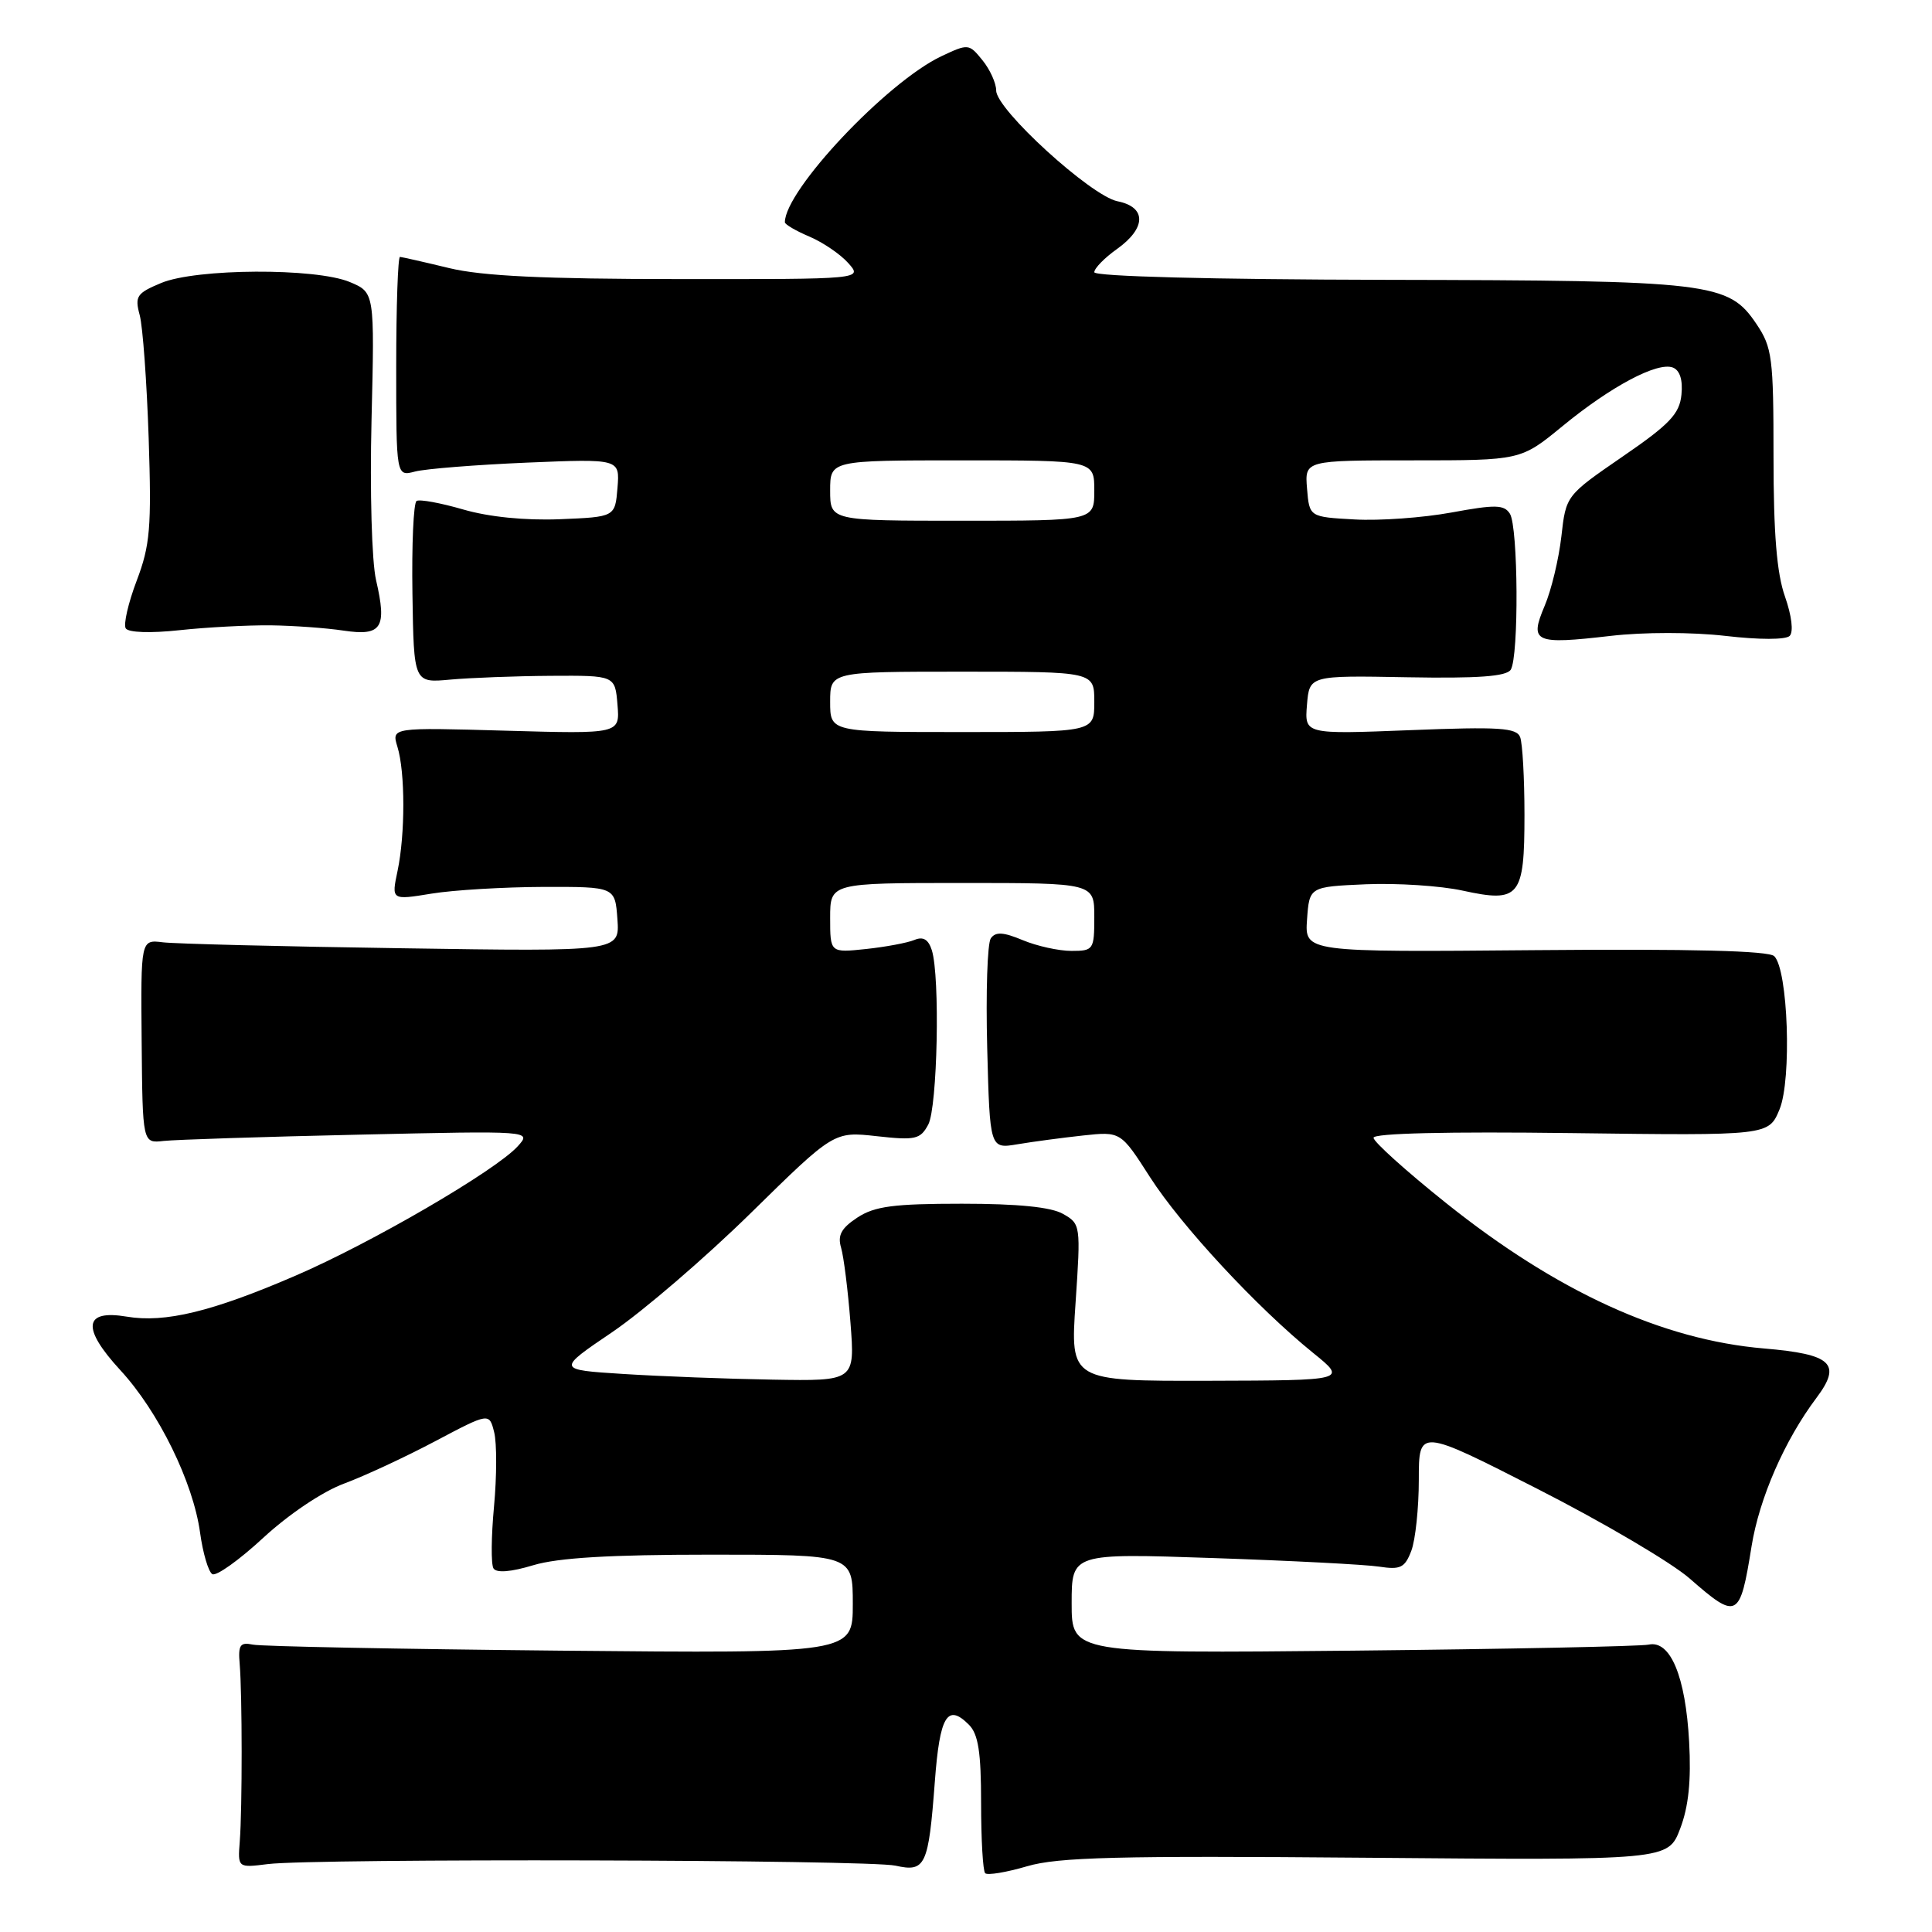 <?xml version="1.0" encoding="UTF-8" standalone="no"?>
<!DOCTYPE svg PUBLIC "-//W3C//DTD SVG 1.1//EN" "http://www.w3.org/Graphics/SVG/1.1/DTD/svg11.dtd" >
<svg xmlns="http://www.w3.org/2000/svg" xmlns:xlink="http://www.w3.org/1999/xlink" version="1.1" viewBox="0 0 256 256">
 <g >
 <path fill="currentColor"
d=" M 181.06 246.16 C 221.03 246.50 221.03 246.50 222.63 242.31 C 223.75 239.38 224.10 235.93 223.82 230.81 C 223.35 222.14 221.34 217.30 218.46 217.92 C 217.38 218.15 199.74 218.51 179.25 218.72 C 142.00 219.09 142.00 219.09 142.00 212.45 C 142.00 205.81 142.00 205.81 160.75 206.45 C 171.06 206.80 180.97 207.31 182.76 207.59 C 185.57 208.02 186.15 207.74 187.01 205.48 C 187.55 204.05 188.00 199.81 188.00 196.07 C 188.00 189.27 188.00 189.27 203.75 197.30 C 212.41 201.71 221.48 207.05 223.89 209.16 C 230.20 214.68 230.55 214.50 232.09 204.90 C 233.12 198.51 236.48 190.82 240.70 185.21 C 244.08 180.70 242.73 179.44 233.75 178.68 C 220.26 177.54 206.28 171.14 191.60 159.40 C 186.32 155.18 182.00 151.29 182.00 150.76 C 182.00 150.16 191.84 149.93 208.18 150.14 C 234.36 150.48 234.36 150.48 235.80 146.99 C 237.43 143.02 236.93 128.53 235.10 126.70 C 234.38 125.98 224.20 125.72 203.45 125.90 C 172.88 126.17 172.88 126.17 173.19 121.83 C 173.50 117.50 173.50 117.50 181.00 117.17 C 185.12 117.00 190.88 117.37 193.80 118.01 C 201.36 119.66 202.00 118.87 202.00 107.96 C 202.00 103.12 201.74 98.50 201.43 97.68 C 200.95 96.43 198.67 96.28 186.86 96.75 C 172.86 97.30 172.86 97.30 173.18 93.40 C 173.50 89.50 173.50 89.50 186.45 89.74 C 195.86 89.91 199.61 89.63 200.18 88.74 C 201.27 87.02 201.17 69.82 200.07 68.07 C 199.30 66.86 198.13 66.84 192.33 67.91 C 188.57 68.60 182.80 69.02 179.50 68.83 C 173.50 68.50 173.50 68.50 173.19 64.75 C 172.88 61.00 172.88 61.00 187.20 61.00 C 201.51 61.00 201.51 61.00 207.01 56.49 C 213.44 51.20 219.62 47.92 221.66 48.70 C 222.59 49.06 223.00 50.35 222.80 52.30 C 222.55 54.84 221.24 56.22 215.00 60.50 C 207.50 65.66 207.50 65.66 206.89 71.08 C 206.55 74.06 205.56 78.21 204.67 80.29 C 202.63 85.12 203.31 85.43 213.41 84.26 C 217.81 83.75 224.20 83.75 228.63 84.26 C 233.10 84.78 236.62 84.78 237.14 84.26 C 237.67 83.73 237.41 81.59 236.52 79.05 C 235.43 75.98 235.00 70.69 235.00 60.52 C 235.00 47.38 234.83 46.04 232.73 42.92 C 229.02 37.42 226.84 37.16 183.75 37.08 C 160.53 37.03 145.00 36.63 145.00 36.07 C 145.00 35.56 146.35 34.17 148.00 33.00 C 151.90 30.22 151.94 27.44 148.08 26.67 C 144.55 25.96 132.00 14.51 132.00 12.00 C 132.00 11.02 131.18 9.21 130.18 7.98 C 128.40 5.78 128.30 5.77 124.72 7.46 C 117.50 10.89 104.00 25.21 104.00 29.45 C 104.00 29.74 105.46 30.59 107.25 31.35 C 109.04 32.11 111.36 33.69 112.40 34.86 C 114.31 37.00 114.31 37.00 89.90 36.98 C 72.07 36.97 63.88 36.58 59.50 35.52 C 56.20 34.72 53.27 34.06 53.00 34.04 C 52.73 34.02 52.50 40.56 52.50 48.57 C 52.50 63.14 52.50 63.14 55.00 62.48 C 56.38 62.12 63.04 61.59 69.82 61.30 C 82.13 60.79 82.13 60.79 81.82 64.65 C 81.50 68.50 81.50 68.50 74.16 68.80 C 69.58 68.98 64.78 68.50 61.38 67.51 C 58.38 66.64 55.60 66.13 55.20 66.38 C 54.79 66.63 54.55 72.16 54.65 78.67 C 54.83 90.50 54.83 90.50 59.67 90.05 C 62.32 89.81 68.33 89.58 73.00 89.55 C 81.50 89.50 81.50 89.50 81.82 93.38 C 82.14 97.25 82.14 97.25 67.01 96.82 C 51.88 96.39 51.88 96.39 52.66 98.95 C 53.70 102.32 53.70 110.53 52.68 115.39 C 51.86 119.28 51.86 119.28 57.18 118.41 C 60.11 117.93 66.78 117.54 72.00 117.52 C 81.50 117.50 81.50 117.50 81.81 121.79 C 82.12 126.09 82.12 126.09 53.31 125.65 C 37.46 125.42 23.18 125.06 21.57 124.86 C 18.65 124.50 18.65 124.50 18.77 138.00 C 18.89 151.50 18.89 151.50 21.69 151.18 C 23.24 151.01 34.84 150.63 47.48 150.35 C 70.46 149.83 70.46 149.83 68.61 151.88 C 65.70 155.10 49.18 164.72 39.12 169.05 C 28.11 173.80 21.85 175.32 16.79 174.46 C 11.08 173.50 10.79 175.96 15.95 181.56 C 21.01 187.05 25.59 196.39 26.51 203.08 C 26.88 205.78 27.61 208.26 28.13 208.58 C 28.64 208.90 31.68 206.73 34.88 203.77 C 38.26 200.65 42.75 197.63 45.60 196.58 C 48.29 195.58 53.72 193.06 57.66 190.97 C 64.83 187.18 64.83 187.18 65.48 189.78 C 65.84 191.21 65.83 195.64 65.46 199.61 C 65.09 203.58 65.05 207.28 65.39 207.82 C 65.78 208.45 67.69 208.30 70.66 207.40 C 73.94 206.41 80.88 206.00 94.16 206.00 C 113.00 206.00 113.00 206.00 113.00 212.54 C 113.00 219.09 113.00 219.09 74.25 218.72 C 52.94 218.51 34.60 218.16 33.50 217.92 C 31.81 217.57 31.54 217.97 31.76 220.50 C 32.10 224.52 32.11 239.63 31.77 244.00 C 31.50 247.50 31.50 247.50 35.50 247.00 C 41.68 246.23 115.10 246.41 118.66 247.21 C 122.63 248.10 123.03 247.24 123.87 236.08 C 124.52 227.36 125.53 225.67 128.38 228.53 C 129.63 229.77 130.00 232.17 130.00 238.90 C 130.00 243.72 130.24 247.91 130.54 248.21 C 130.84 248.51 133.34 248.10 136.09 247.29 C 140.20 246.08 148.15 245.88 181.06 246.16 Z  M 35.87 82.86 C 38.88 82.90 43.23 83.21 45.53 83.56 C 50.58 84.31 51.30 83.21 49.83 76.87 C 49.26 74.41 49.00 65.11 49.23 55.62 C 49.64 38.75 49.64 38.75 46.35 37.37 C 41.82 35.48 25.99 35.56 21.35 37.50 C 18.11 38.85 17.84 39.26 18.51 41.75 C 18.92 43.26 19.45 50.60 19.70 58.05 C 20.09 69.94 19.89 72.26 18.11 76.95 C 16.99 79.90 16.34 82.74 16.66 83.26 C 17.01 83.82 19.94 83.92 23.82 83.50 C 27.44 83.11 32.86 82.83 35.87 82.86 Z  M 82.63 182.06 C 73.76 181.50 73.76 181.50 81.13 176.51 C 85.18 173.76 93.45 166.66 99.50 160.72 C 110.50 149.92 110.50 149.92 116.17 150.55 C 121.30 151.12 121.95 150.97 123.00 149.01 C 124.22 146.71 124.58 129.40 123.47 125.90 C 123.01 124.47 122.32 124.06 121.16 124.55 C 120.25 124.93 117.36 125.47 114.75 125.75 C 110.00 126.25 110.00 126.25 110.00 121.63 C 110.00 117.00 110.00 117.00 127.50 117.00 C 145.00 117.00 145.00 117.00 145.00 121.50 C 145.00 125.84 144.89 126.00 141.97 126.00 C 140.30 126.00 137.40 125.36 135.53 124.58 C 132.95 123.50 131.92 123.44 131.29 124.33 C 130.83 124.97 130.62 131.52 130.81 138.87 C 131.16 152.24 131.16 152.24 134.83 151.62 C 136.85 151.28 140.75 150.76 143.50 150.46 C 148.50 149.92 148.50 149.92 152.39 155.99 C 156.53 162.44 166.56 173.25 174.00 179.27 C 178.50 182.91 178.50 182.91 160.15 182.96 C 141.81 183.00 141.81 183.00 142.52 172.60 C 143.21 162.36 143.19 162.17 140.86 160.85 C 139.28 159.94 134.87 159.50 127.46 159.50 C 118.43 159.50 115.90 159.83 113.61 161.33 C 111.47 162.74 110.96 163.68 111.45 165.33 C 111.80 166.53 112.36 170.99 112.69 175.25 C 113.29 183.00 113.29 183.00 102.39 182.81 C 96.40 182.71 87.51 182.37 82.63 182.06 Z  M 110.00 93.00 C 110.00 89.00 110.00 89.00 127.50 89.00 C 145.00 89.00 145.00 89.00 145.00 93.00 C 145.00 97.00 145.00 97.00 127.50 97.00 C 110.00 97.00 110.00 97.00 110.00 93.00 Z  M 110.00 65.00 C 110.00 61.00 110.00 61.00 127.50 61.00 C 145.00 61.00 145.00 61.00 145.00 65.00 C 145.00 69.00 145.00 69.00 127.50 69.00 C 110.00 69.00 110.00 69.00 110.00 65.00 Z "/>
</g>
</svg>